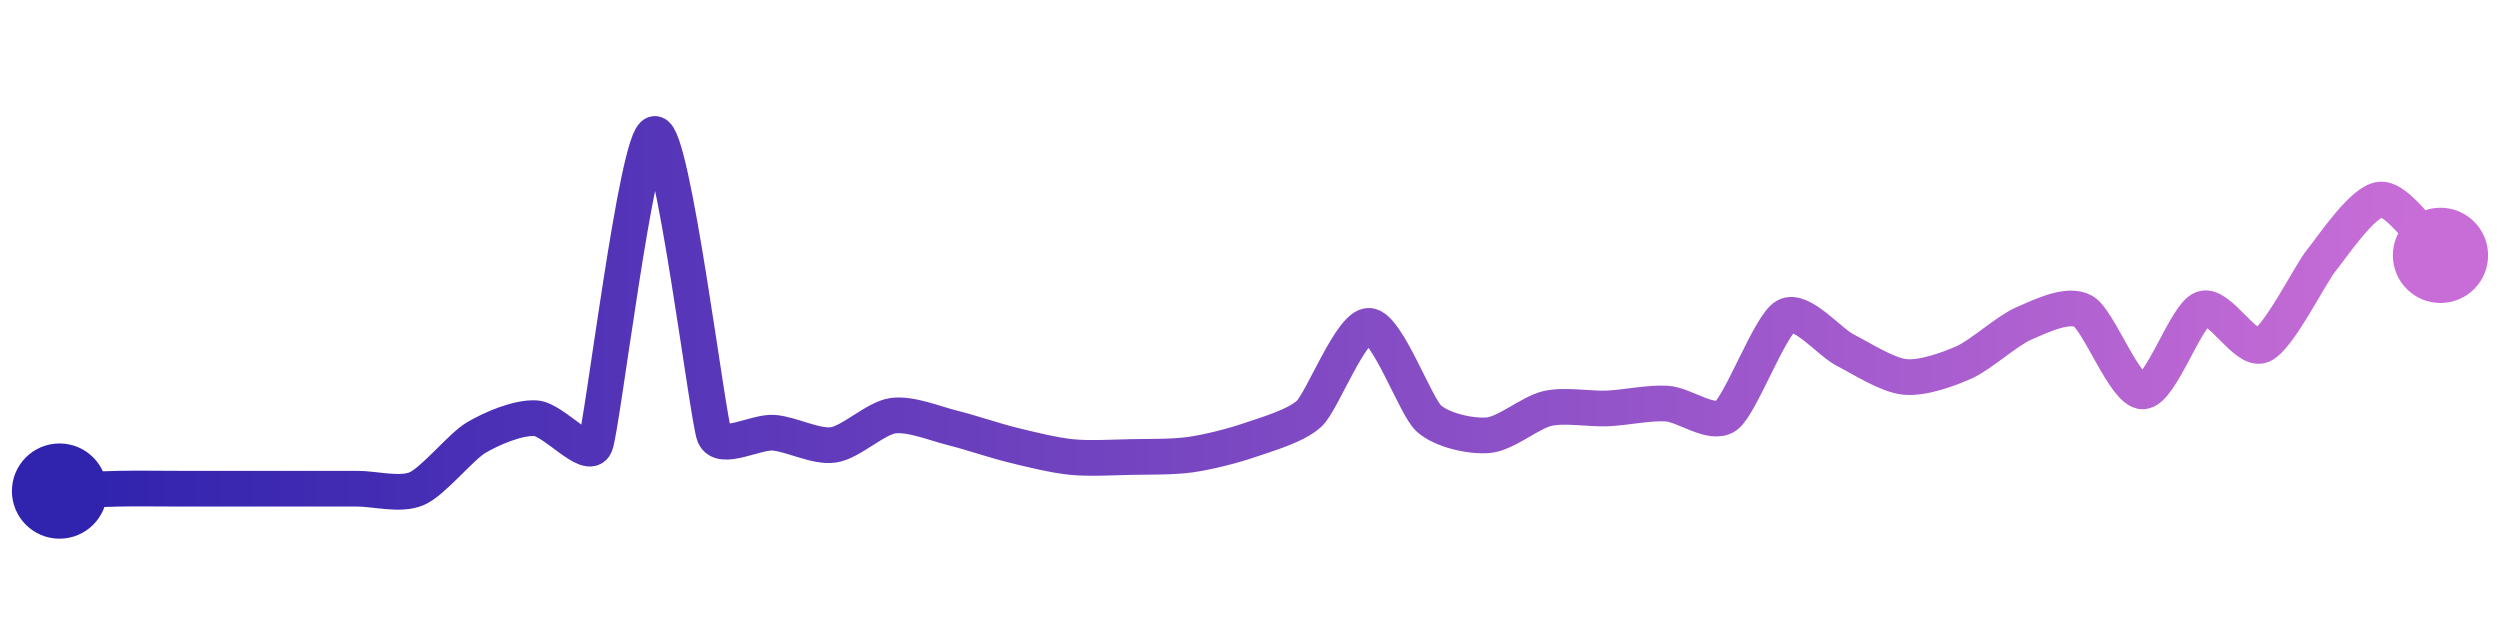 <svg width="200" height="50" viewBox="0 0 210 50" xmlns="http://www.w3.org/2000/svg">
    <defs>
        <linearGradient x1="0%" y1="0%" x2="100%" y2="0%" id="a">
            <stop stop-color="#3023AE" offset="0%"/>
            <stop stop-color="#C86DD7" offset="100%"/>
        </linearGradient>
    </defs>
    <path stroke="url(#a)"
          stroke-width="3"
          stroke-linejoin="round"
          stroke-linecap="round"
          d="M5 40 C 6.5 39.94, 8.5 39.83, 10 39.8 S 13.5 39.8, 15 39.8 S 18.5 39.8, 20 39.8 S 23.5 39.8, 25 39.8 S 28.5 39.8, 30 39.8 S 33.62 40.39, 35 39.8 S 38.71 36.27, 40 35.51 S 43.5 33.79, 45 33.88 S 49.42 37.5, 50 36.12 S 53.5 10.12, 55 10 S 59.44 33.92, 60 35.31 S 63.5 34.98, 65 35.1 S 68.52 36.33, 70 36.12 S 73.52 33.88, 75 33.67 S 78.54 34.33, 80 34.69 S 83.54 35.76, 85 36.12 S 88.51 36.99, 90 37.14 S 93.5 37.17, 95 37.14 S 98.52 37.15, 100 36.94 S 103.58 36.2, 105 35.71 S 108.92 34.51, 110 33.47 S 113.5 26.06, 115 26.12 S 118.9 32.87, 120 33.88 S 123.51 35.43, 125 35.31 S 128.54 33.39, 130 33.06 S 133.5 33.12, 135 33.06 S 138.5 32.56, 140 32.65 S 143.79 34.56, 145 33.67 S 148.69 26.03, 150 25.31 S 153.66 27.48, 155 28.16 S 158.51 30.26, 160 30.41 S 163.63 29.79, 165 29.18 S 168.62 26.51, 170 25.92 S 173.7 24.16, 175 24.9 S 178.5 31.66, 180 31.63 S 183.6 25.23, 185 24.69 S 188.61 28.33, 190 27.76 S 194.05 21.77, 195 20.61 S 198.5 15.57, 200 15.51 S 203.91 19.17, 205 20.2"
          fill="none"/>
    <circle r="4" cx="5" cy="40" fill="#3023AE"/>
    <circle r="4" cx="205" cy="20.2" fill="#C86DD7"/>      
</svg>